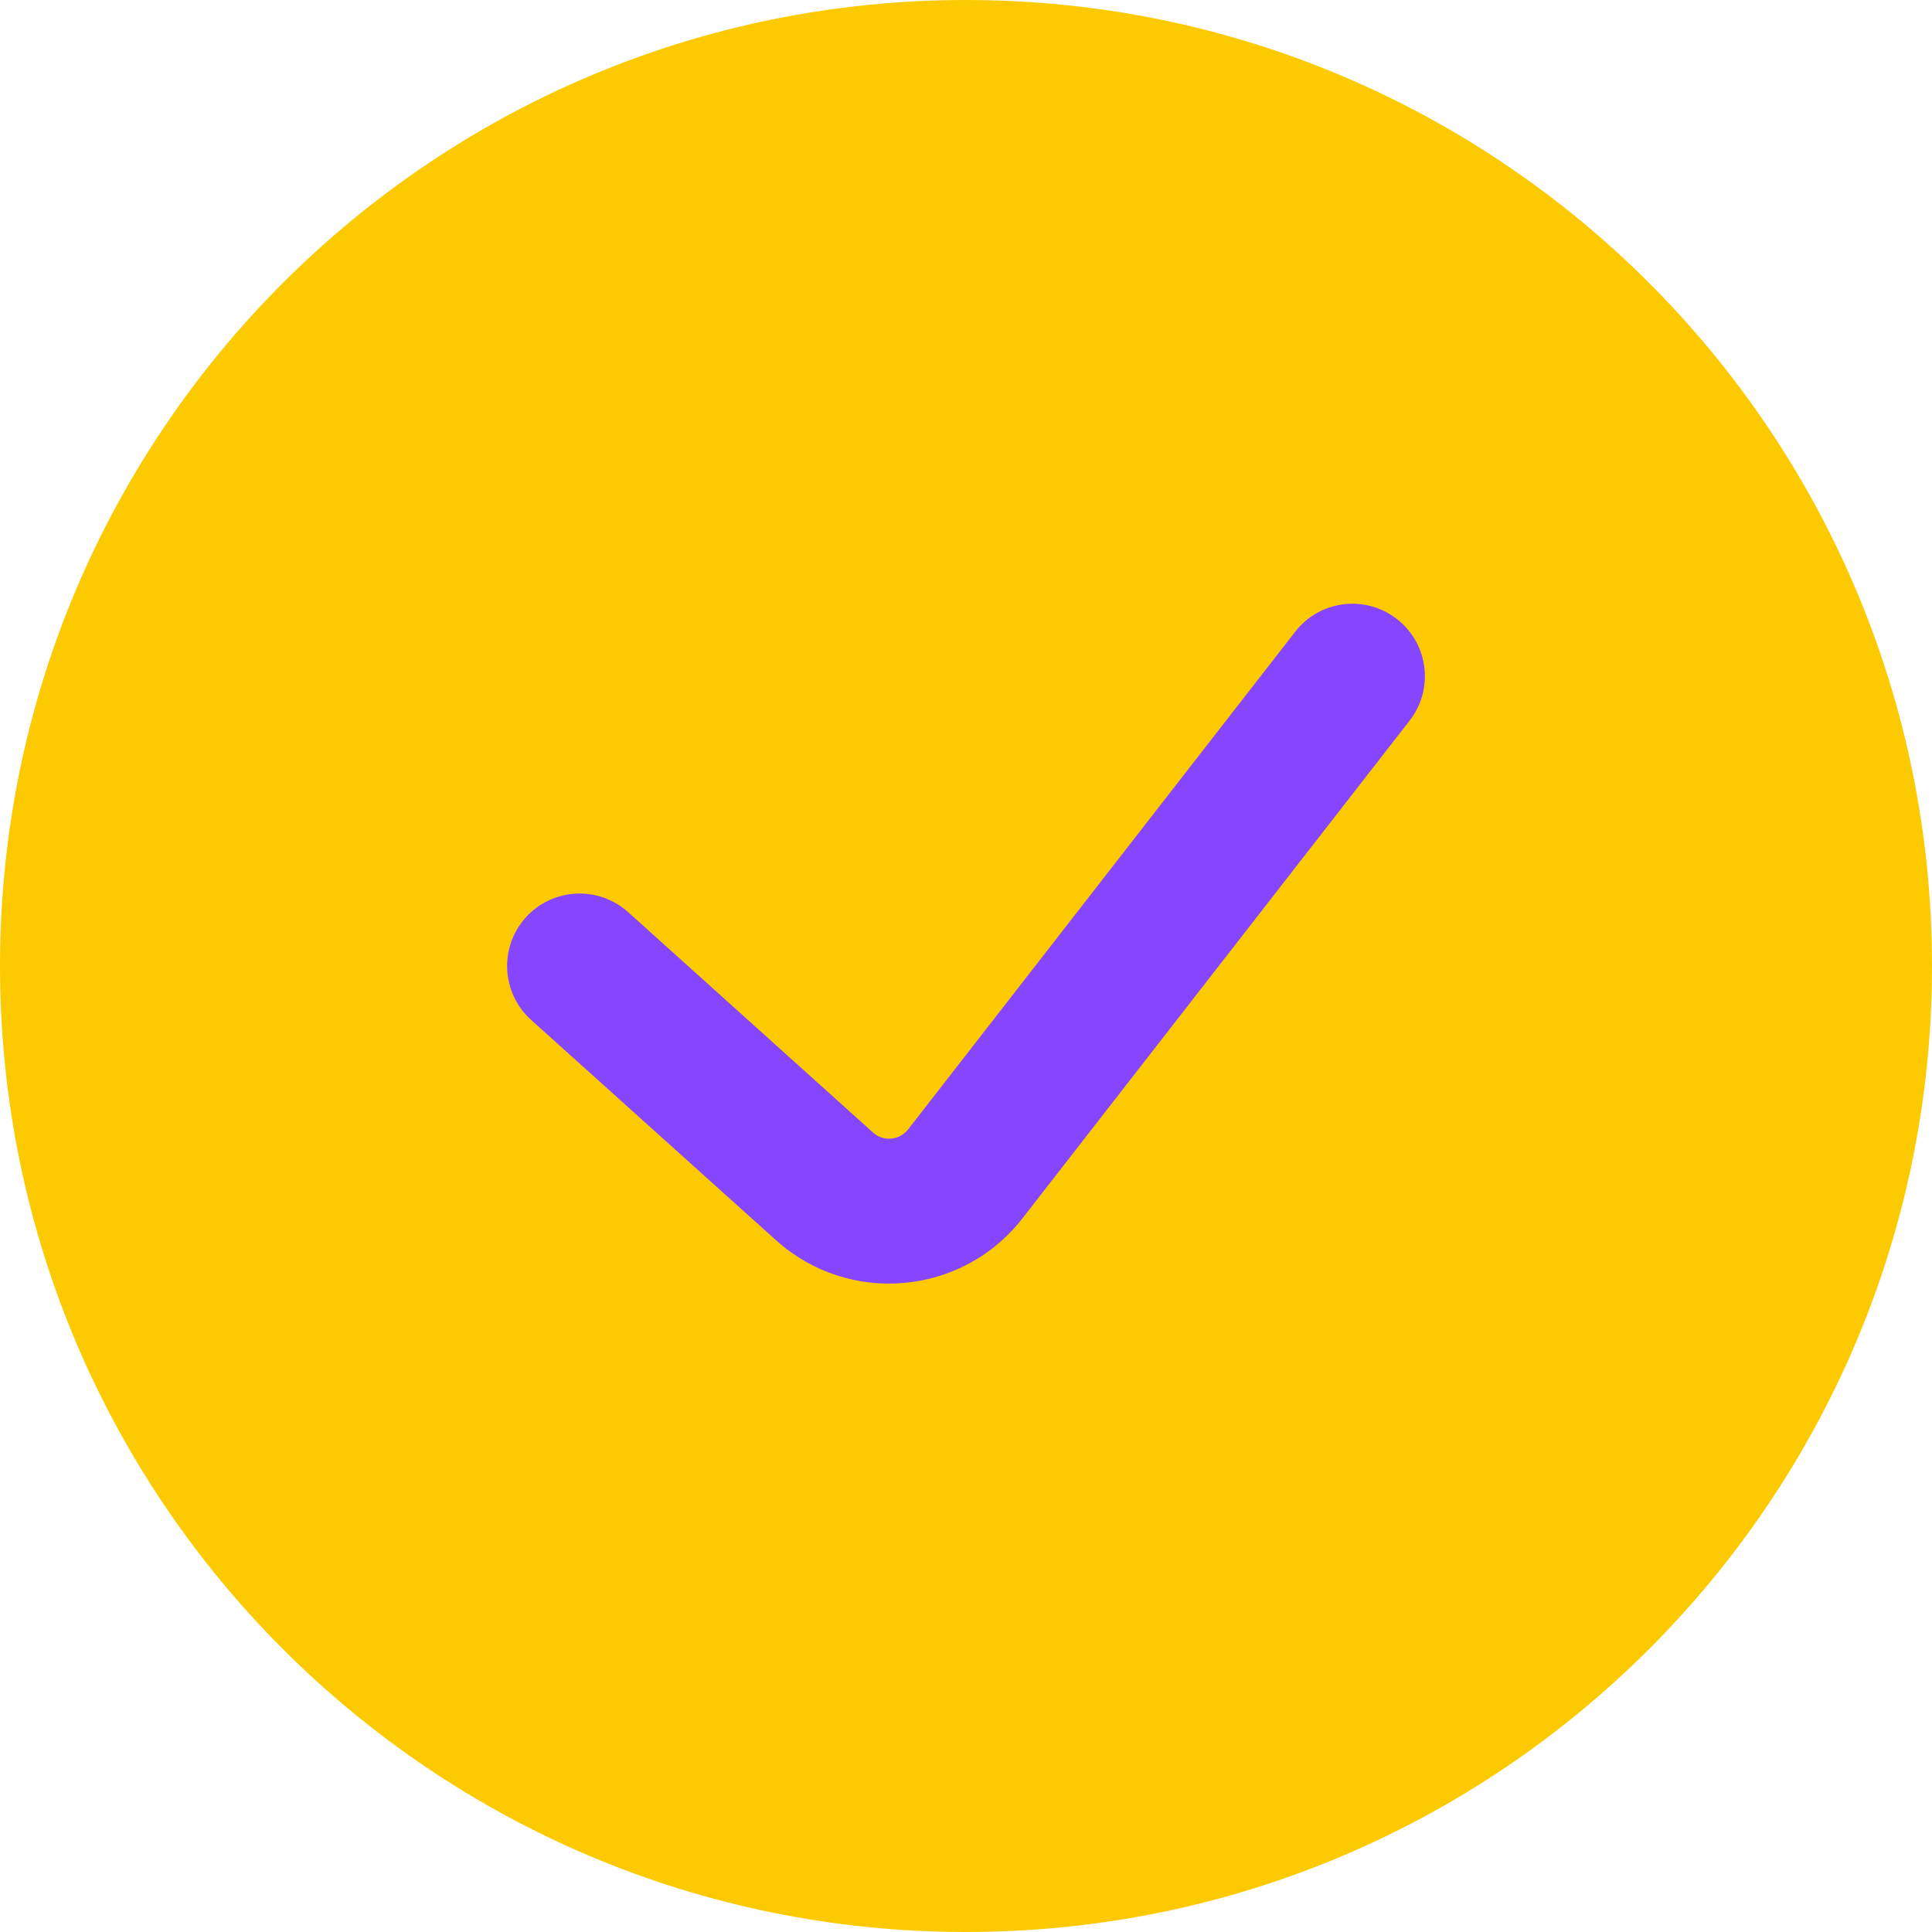<svg width="18" height="18" viewBox="0 0 18 18" fill="none" xmlns="http://www.w3.org/2000/svg">
<path d="M18 9C18 13.971 13.971 18 9 18C4.029 18 0 13.971 0 9C0 4.029 4.029 0 9 0C13.971 0 18 4.029 18 9Z" fill="#FDCA01"/>
<path fill-rule="evenodd" clip-rule="evenodd" d="M13.014 5.767C13.309 5.996 13.362 6.42 13.133 6.714L9.526 11.351C8.965 12.073 7.909 12.166 7.23 11.555L4.948 9.502C4.671 9.252 4.649 8.826 4.898 8.548C5.148 8.271 5.574 8.249 5.852 8.498L8.133 10.551C8.23 10.639 8.381 10.625 8.461 10.522L12.067 5.886C12.296 5.591 12.72 5.538 13.014 5.767Z" fill="#8645FF"/>
</svg>
